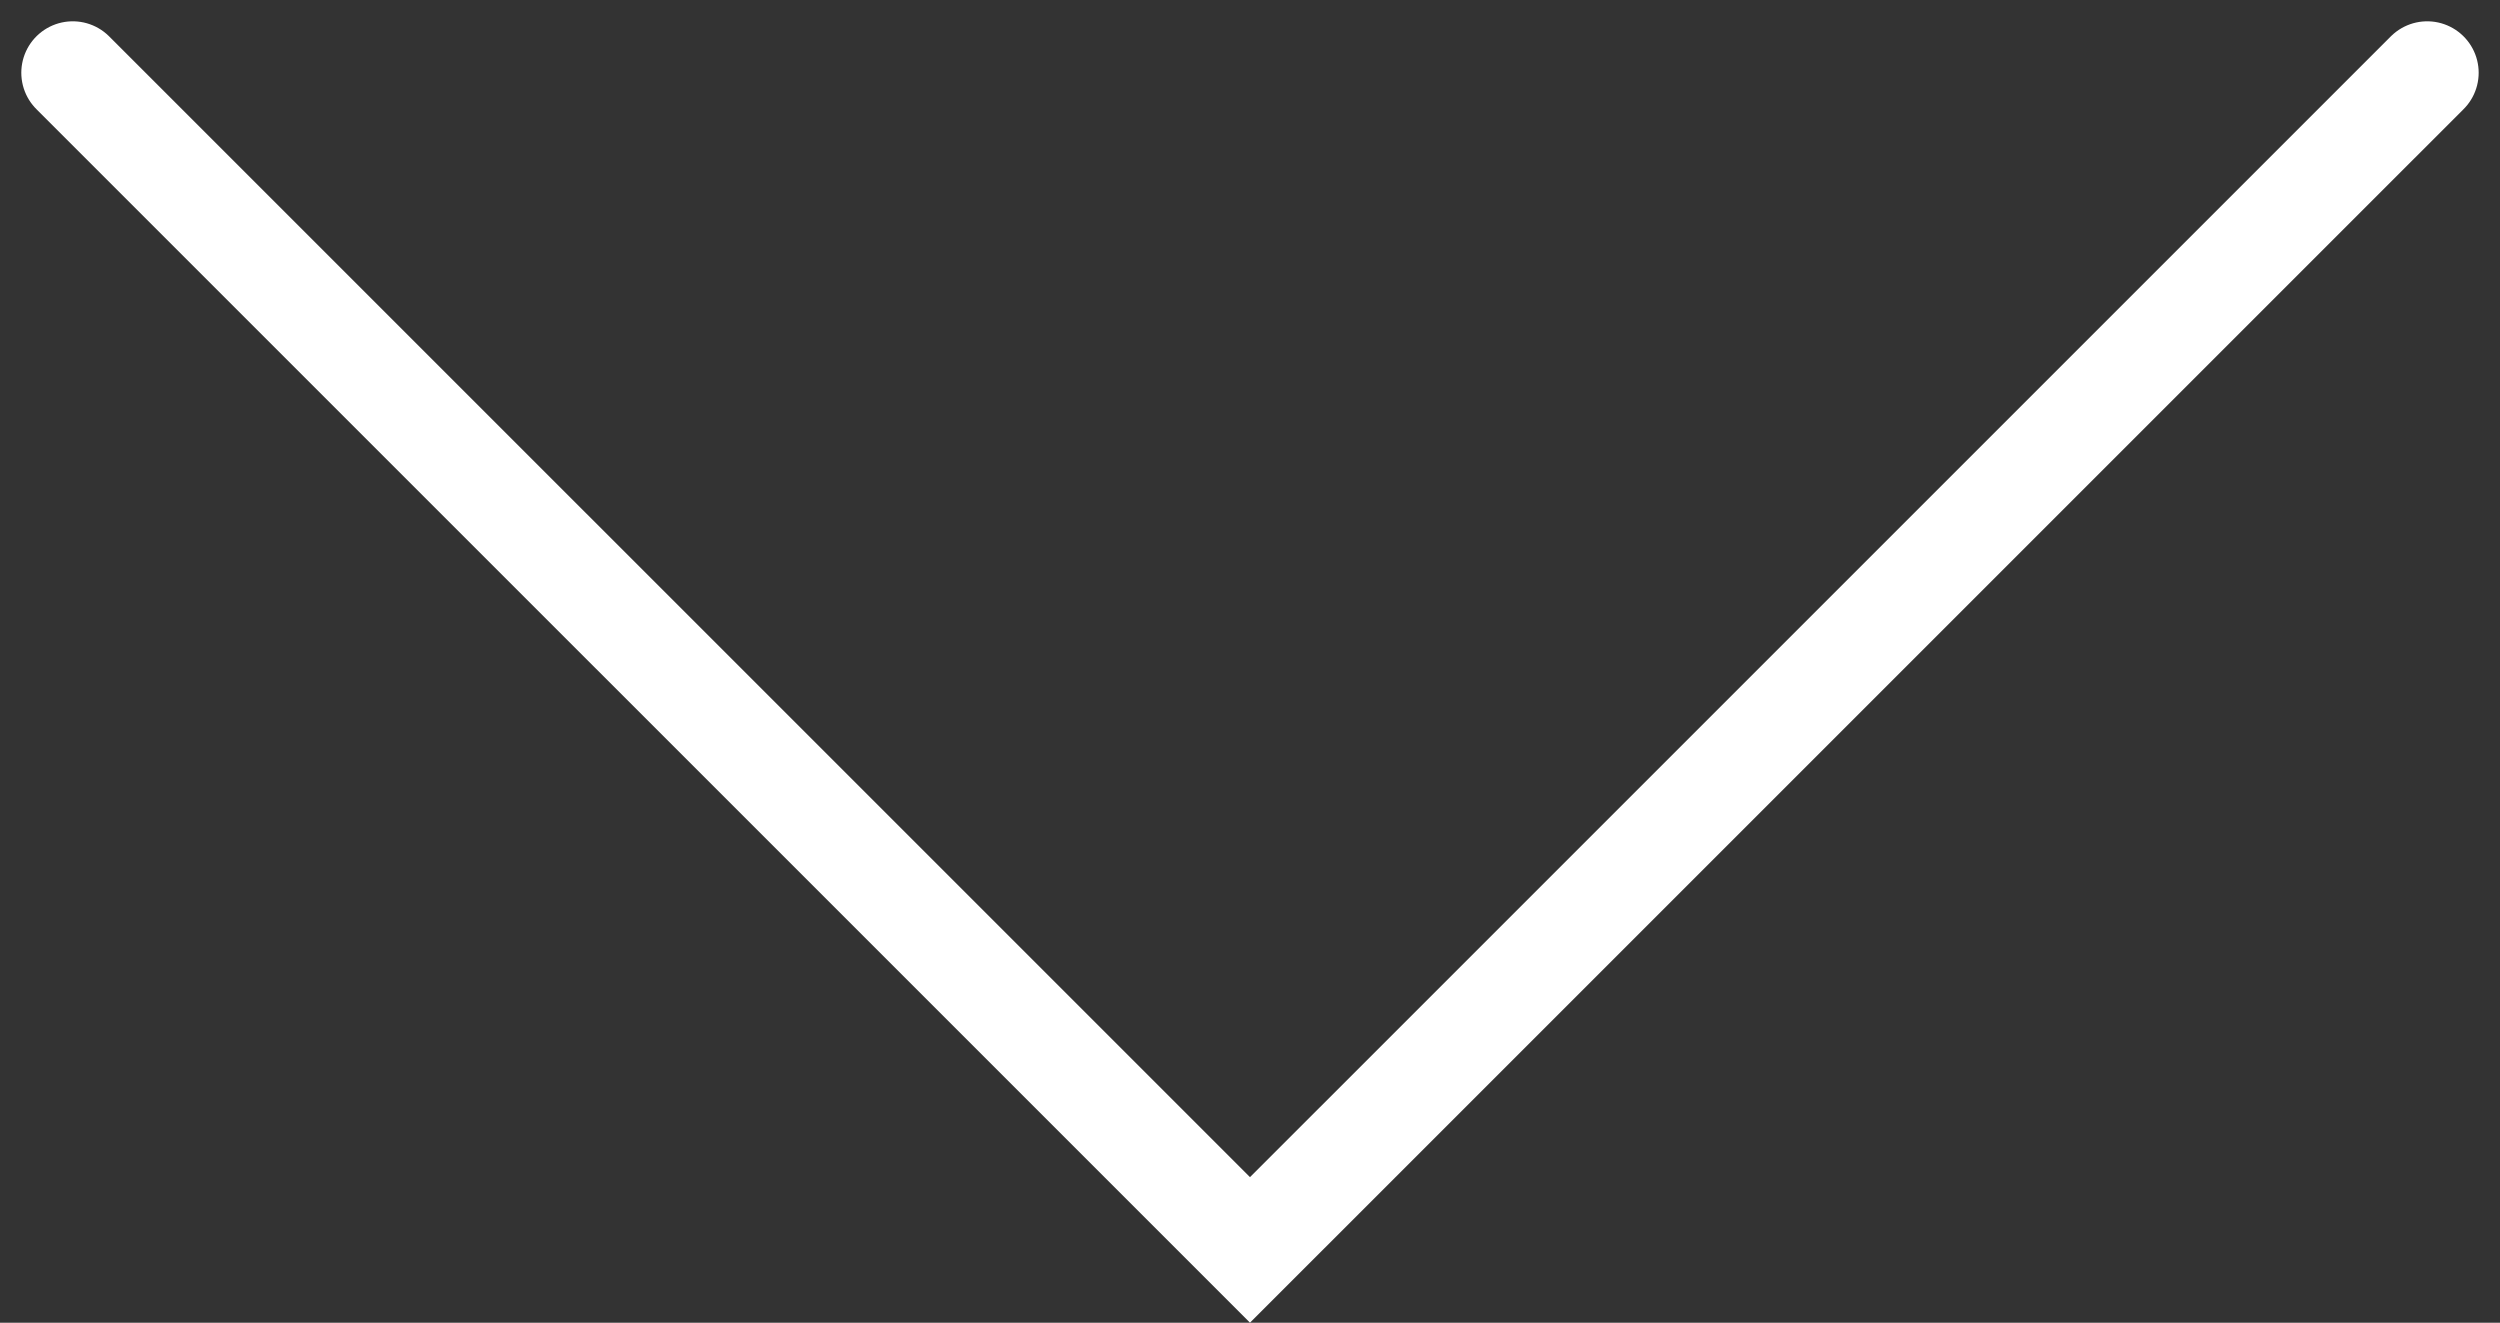 <svg xmlns="http://www.w3.org/2000/svg" width="72.879" height="38.559" viewBox="0 0 72.879 38.559">
  <rect x="0" y="0" width="72.879" height="38.559" fill="#333333" stroke="none"/>
  <path id="Trazado_744" data-name="Trazado 744" d="M5812.365-10635.178l34.318,34.316,34.318-34.316" transform="translate(-5810.244 10637.299)" fill="none" stroke="#fff" stroke-linecap="round" stroke-width="3"/>
</svg>
